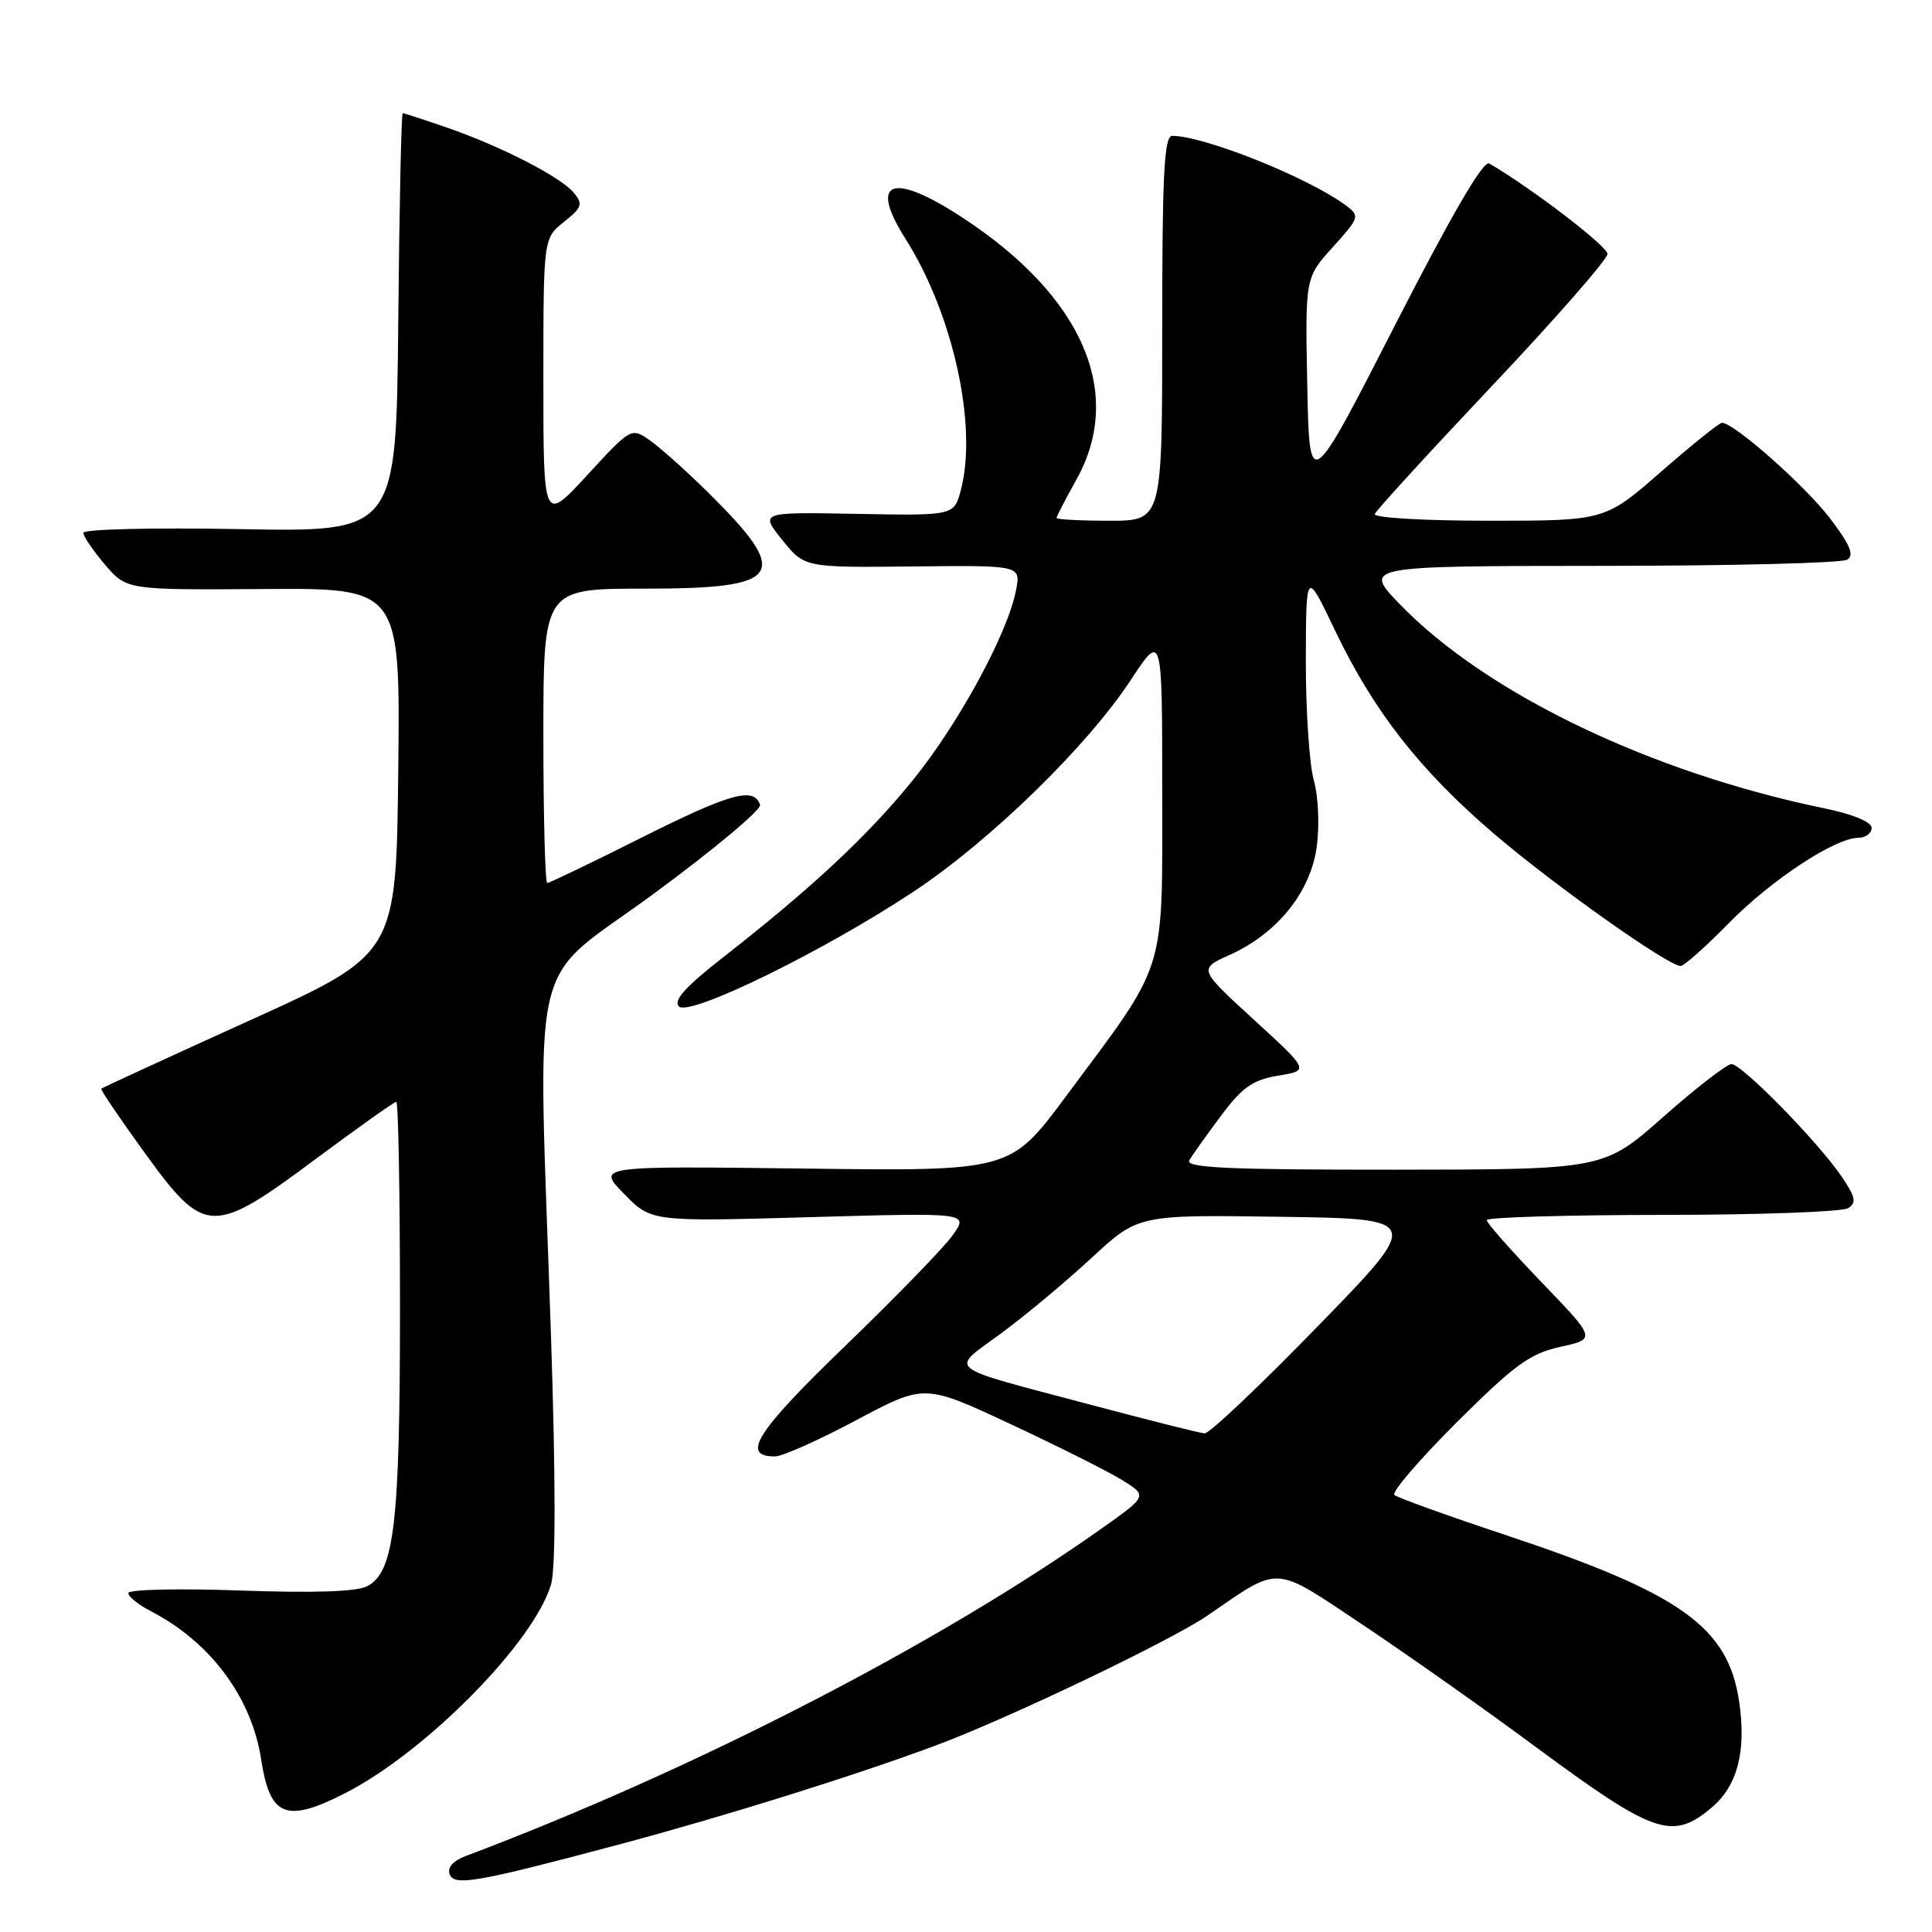 <?xml version="1.0" encoding="UTF-8" standalone="no"?>
<!DOCTYPE svg PUBLIC "-//W3C//DTD SVG 1.1//EN" "http://www.w3.org/Graphics/SVG/1.1/DTD/svg11.dtd" >
<svg xmlns="http://www.w3.org/2000/svg" xmlns:xlink="http://www.w3.org/1999/xlink" version="1.1" viewBox="0 0 256 256">
 <g >
 <path fill="currentColor"
d=" M 82.00 244.41 C 95.85 240.72 113.14 235.32 124.00 231.28 C 133.42 227.79 155.13 217.41 159.98 214.08 C 169.78 207.36 168.57 207.29 180.62 215.33 C 186.63 219.35 196.87 226.57 203.36 231.38 C 219.20 243.09 221.57 243.92 226.81 239.51 C 230.24 236.62 231.42 232.01 230.44 225.43 C 228.96 215.56 222.73 211.13 199.50 203.40 C 191.80 200.84 185.17 198.45 184.76 198.09 C 184.36 197.73 188.08 193.40 193.03 188.46 C 200.73 180.80 202.73 179.35 206.77 178.46 C 211.50 177.42 211.50 177.42 204.25 169.89 C 200.26 165.74 197.00 162.05 197.00 161.67 C 197.00 161.30 207.46 160.99 220.25 160.98 C 233.04 160.98 244.13 160.57 244.89 160.09 C 246.03 159.36 245.87 158.61 243.99 155.85 C 240.81 151.21 230.81 141.00 229.43 141.00 C 228.81 141.00 224.75 144.14 220.40 147.99 C 212.50 154.97 212.50 154.97 184.69 154.99 C 162.73 155.00 157.03 154.74 157.59 153.75 C 157.99 153.06 159.87 150.41 161.78 147.86 C 164.62 144.05 165.99 143.09 169.37 142.53 C 173.50 141.85 173.50 141.85 166.15 135.12 C 158.80 128.39 158.80 128.39 162.94 126.53 C 169.24 123.69 173.64 118.23 174.47 112.23 C 174.86 109.40 174.69 105.55 174.08 103.36 C 173.49 101.24 173.02 94.10 173.03 87.50 C 173.06 75.50 173.06 75.50 176.88 83.50 C 182.01 94.24 188.15 102.09 197.99 110.50 C 205.98 117.33 221.05 128.00 222.69 128.00 C 223.14 128.00 225.99 125.47 229.01 122.39 C 234.64 116.63 243.13 111.03 246.25 111.01 C 247.21 111.00 248.00 110.42 248.00 109.70 C 248.00 108.91 245.55 107.90 241.75 107.11 C 218.75 102.37 196.96 91.91 185.54 80.12 C 180.58 75.00 180.58 75.00 212.04 74.98 C 229.34 74.98 244.07 74.61 244.77 74.16 C 245.73 73.56 245.14 72.16 242.45 68.64 C 239.14 64.31 229.70 55.97 228.16 56.02 C 227.80 56.04 224.16 58.96 220.08 62.52 C 212.66 69.00 212.66 69.00 197.25 69.00 C 188.69 69.00 181.98 68.61 182.17 68.11 C 182.35 67.62 189.36 59.96 197.75 51.08 C 206.14 42.20 213.00 34.35 213.00 33.65 C 213.00 32.62 202.87 24.88 197.33 21.66 C 196.55 21.21 192.31 28.49 184.83 43.12 C 173.50 65.27 173.50 65.27 173.22 51.04 C 172.94 36.80 172.94 36.80 176.61 32.74 C 180.13 28.85 180.20 28.62 178.39 27.26 C 173.49 23.58 159.58 18.00 155.32 18.00 C 154.26 18.00 154.00 23.06 154.00 43.50 C 154.00 69.00 154.00 69.00 147.00 69.00 C 143.15 69.00 140.00 68.83 140.00 68.63 C 140.00 68.42 141.18 66.15 142.62 63.57 C 149.03 52.09 143.49 39.30 127.59 28.87 C 118.21 22.72 115.05 23.86 119.98 31.64 C 126.28 41.57 129.56 56.43 127.32 64.92 C 126.42 68.33 126.42 68.33 113.55 68.09 C 100.69 67.85 100.69 67.85 103.64 71.53 C 106.59 75.21 106.59 75.21 120.93 75.06 C 135.27 74.90 135.27 74.90 134.63 78.20 C 133.54 83.89 127.11 95.75 121.04 103.27 C 115.06 110.68 107.68 117.58 95.69 126.95 C 90.81 130.76 89.19 132.59 89.96 133.36 C 91.34 134.74 109.05 126.09 121.00 118.18 C 131.15 111.47 144.03 98.93 149.81 90.14 C 154.00 83.77 154.00 83.77 154.00 104.96 C 154.00 129.45 154.73 127.16 141.19 145.34 C 133.87 155.19 133.87 155.19 106.48 154.84 C 79.08 154.50 79.08 154.50 82.69 158.19 C 86.29 161.88 86.29 161.88 107.33 161.28 C 128.37 160.68 128.37 160.68 126.23 163.68 C 125.06 165.33 118.63 171.94 111.96 178.38 C 100.19 189.73 98.09 193.03 102.72 192.98 C 103.70 192.97 108.55 190.80 113.50 188.16 C 122.50 183.37 122.50 183.37 133.90 188.70 C 140.18 191.63 146.83 194.97 148.70 196.12 C 152.08 198.22 152.08 198.22 145.79 202.66 C 124.19 217.93 91.77 234.61 61.77 245.91 C 60.02 246.57 59.24 247.45 59.59 248.36 C 60.20 249.95 63.20 249.42 82.00 244.41 Z  M 45.78 237.58 C 56.52 232.08 70.84 217.52 73.03 209.89 C 73.64 207.77 73.63 195.81 73.01 177.03 C 71.26 124.36 69.76 130.82 86.55 118.48 C 94.55 112.60 100.92 107.27 100.71 106.64 C 99.91 104.23 96.79 105.09 85.11 110.94 C 78.47 114.28 72.80 117.00 72.52 117.00 C 72.23 117.00 72.00 108.22 72.00 97.50 C 72.00 78.00 72.00 78.00 85.38 78.00 C 103.89 78.00 105.00 76.26 93.59 65.02 C 90.79 62.26 87.40 59.25 86.07 58.32 C 83.65 56.64 83.59 56.67 77.82 62.95 C 72.00 69.27 72.00 69.27 72.00 50.42 C 72.00 31.58 72.00 31.58 74.72 29.41 C 77.12 27.49 77.28 27.04 76.03 25.54 C 74.28 23.43 66.30 19.34 59.12 16.87 C 56.13 15.84 53.54 15.00 53.36 15.00 C 53.18 15.00 52.91 27.49 52.77 42.75 C 52.50 70.50 52.50 70.50 31.75 70.11 C 20.07 69.90 11.02 70.12 11.04 70.61 C 11.06 71.10 12.37 73.00 13.93 74.84 C 16.79 78.17 16.79 78.17 34.91 78.05 C 53.04 77.92 53.04 77.92 52.77 102.17 C 52.50 126.42 52.50 126.42 33.07 135.22 C 22.39 140.06 13.54 144.13 13.42 144.26 C 13.29 144.39 15.88 148.21 19.17 152.75 C 27.14 163.75 28.12 163.78 41.93 153.50 C 47.48 149.38 52.23 146.00 52.51 146.00 C 52.78 146.00 53.00 158.18 53.00 173.06 C 53.00 201.87 52.26 208.26 48.68 210.17 C 47.30 210.91 41.68 211.10 31.81 210.75 C 23.66 210.46 17.00 210.61 17.00 211.09 C 17.00 211.56 18.34 212.64 19.99 213.49 C 27.90 217.59 33.35 224.92 34.61 233.16 C 35.77 240.76 37.92 241.61 45.78 237.58 Z  M 144.50 186.13 C 124.76 180.89 125.80 181.72 132.65 176.68 C 135.87 174.31 141.27 169.80 144.66 166.66 C 150.82 160.96 150.82 160.96 169.64 161.23 C 188.47 161.50 188.47 161.50 174.60 175.75 C 166.98 183.59 160.24 189.97 159.62 189.93 C 159.00 189.89 152.20 188.18 144.50 186.13 Z "/>
</g>
</svg>